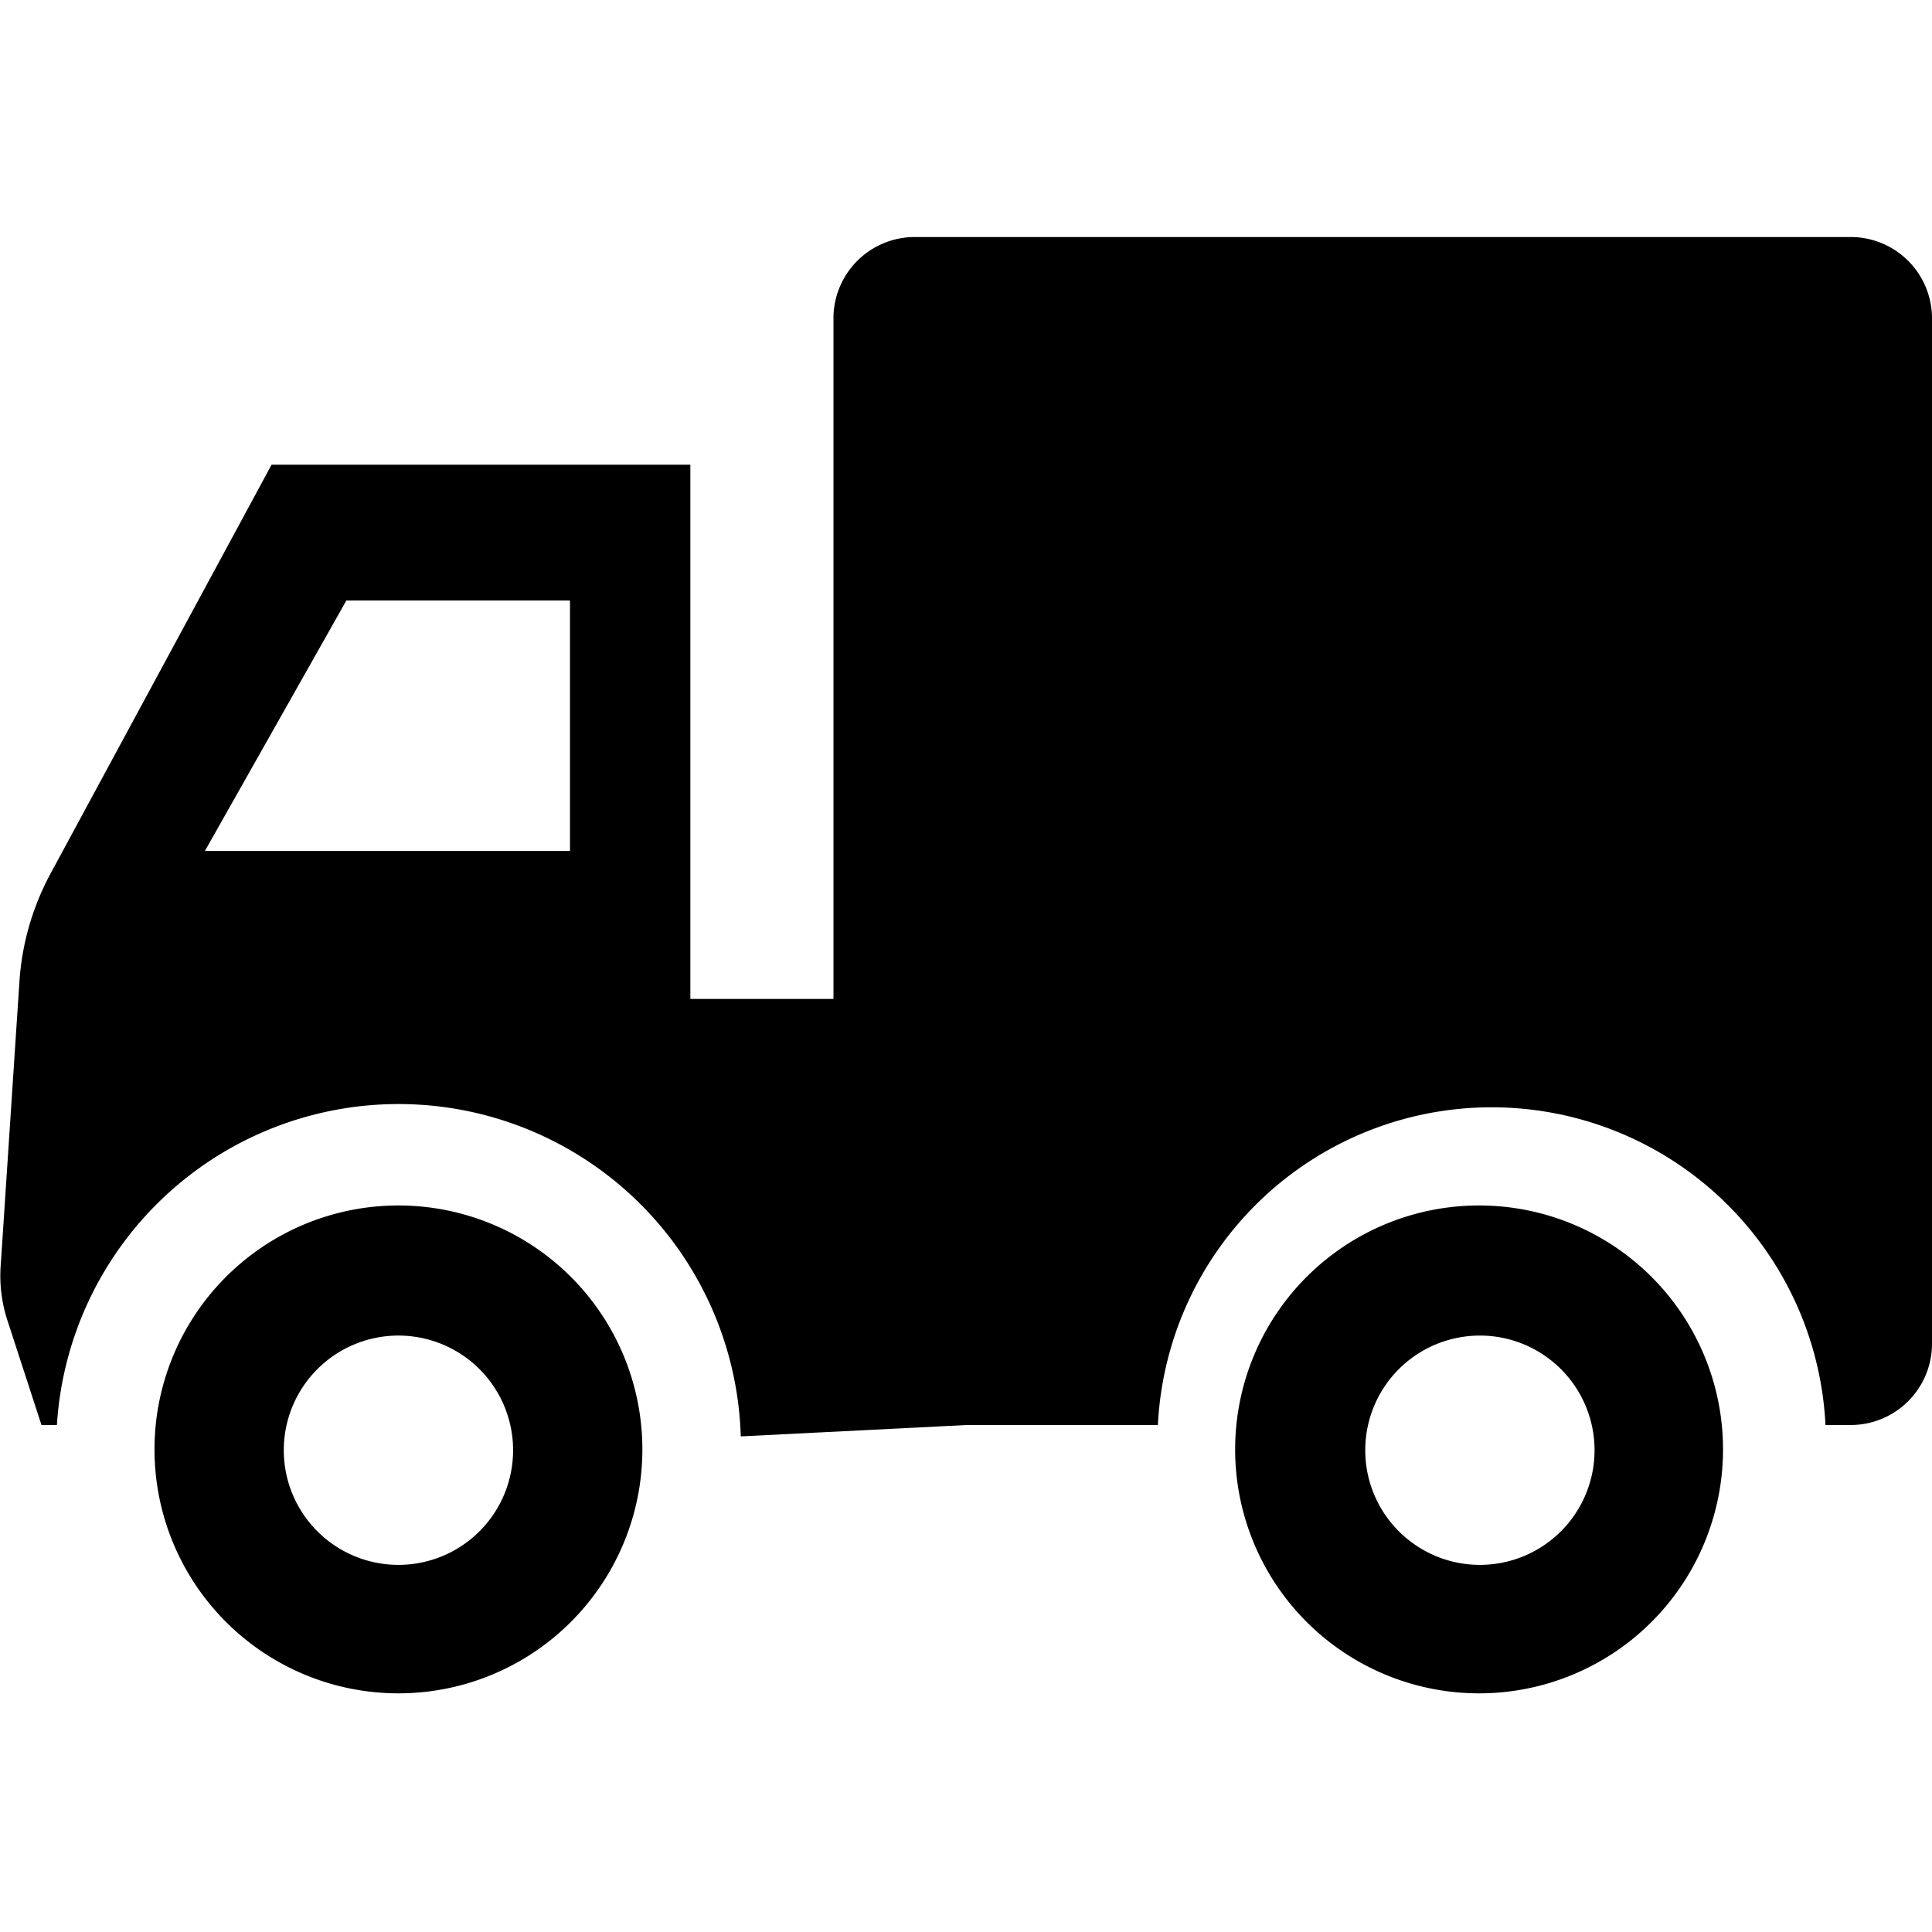 <svg id="Layer_1" data-name="Layer 1" fill="currentColor" width="24" height="24" xmlns="http://www.w3.org/2000/svg" viewBox="0 0 23.76 17.93"><g id="Group_4031" data-name="Group 4031"><path id="Path_4571" data-name="Path 4571" class="cls-1" d="M23.14,3.53H11.64a1,1,0,0,0-1,1V12.9H8.88V6.33H3.73L1,11.38a3.25,3.25,0,0,0-.37,1.29L.4,16.16a1.77,1.77,0,0,0,.09.72L.9,18.14h.19a4.21,4.21,0,0,1,8.41.14l2.78-.14h2.35a4.11,4.11,0,0,1,8.21,0h.31a1,1,0,0,0,1-1V4.53A1,1,0,0,0,23.14,3.53ZM7.4,11.08H2.91L4.65,8H7.4Z" transform="translate(-0.39 -3.53)"/><path id="Path_4572" data-name="Path 4572" class="cls-1" d="M5.29,15.44a3,3,0,1,0,3,3,3,3,0,0,0-3-3Zm0,4.42A1.41,1.41,0,1,1,6.7,18.45a1.41,1.41,0,0,1-1.41,1.41Z" transform="translate(-0.39 -3.53)"/><path id="Path_4573" data-name="Path 4573" class="cls-1" d="M18.58,15.44a3,3,0,1,0,3,3h0a3,3,0,0,0-3-3Zm0,4.42A1.41,1.41,0,1,1,20,18.45h0a1.41,1.41,0,0,1-1.41,1.41Z" transform="translate(-0.39 -3.53)"/></g></svg>